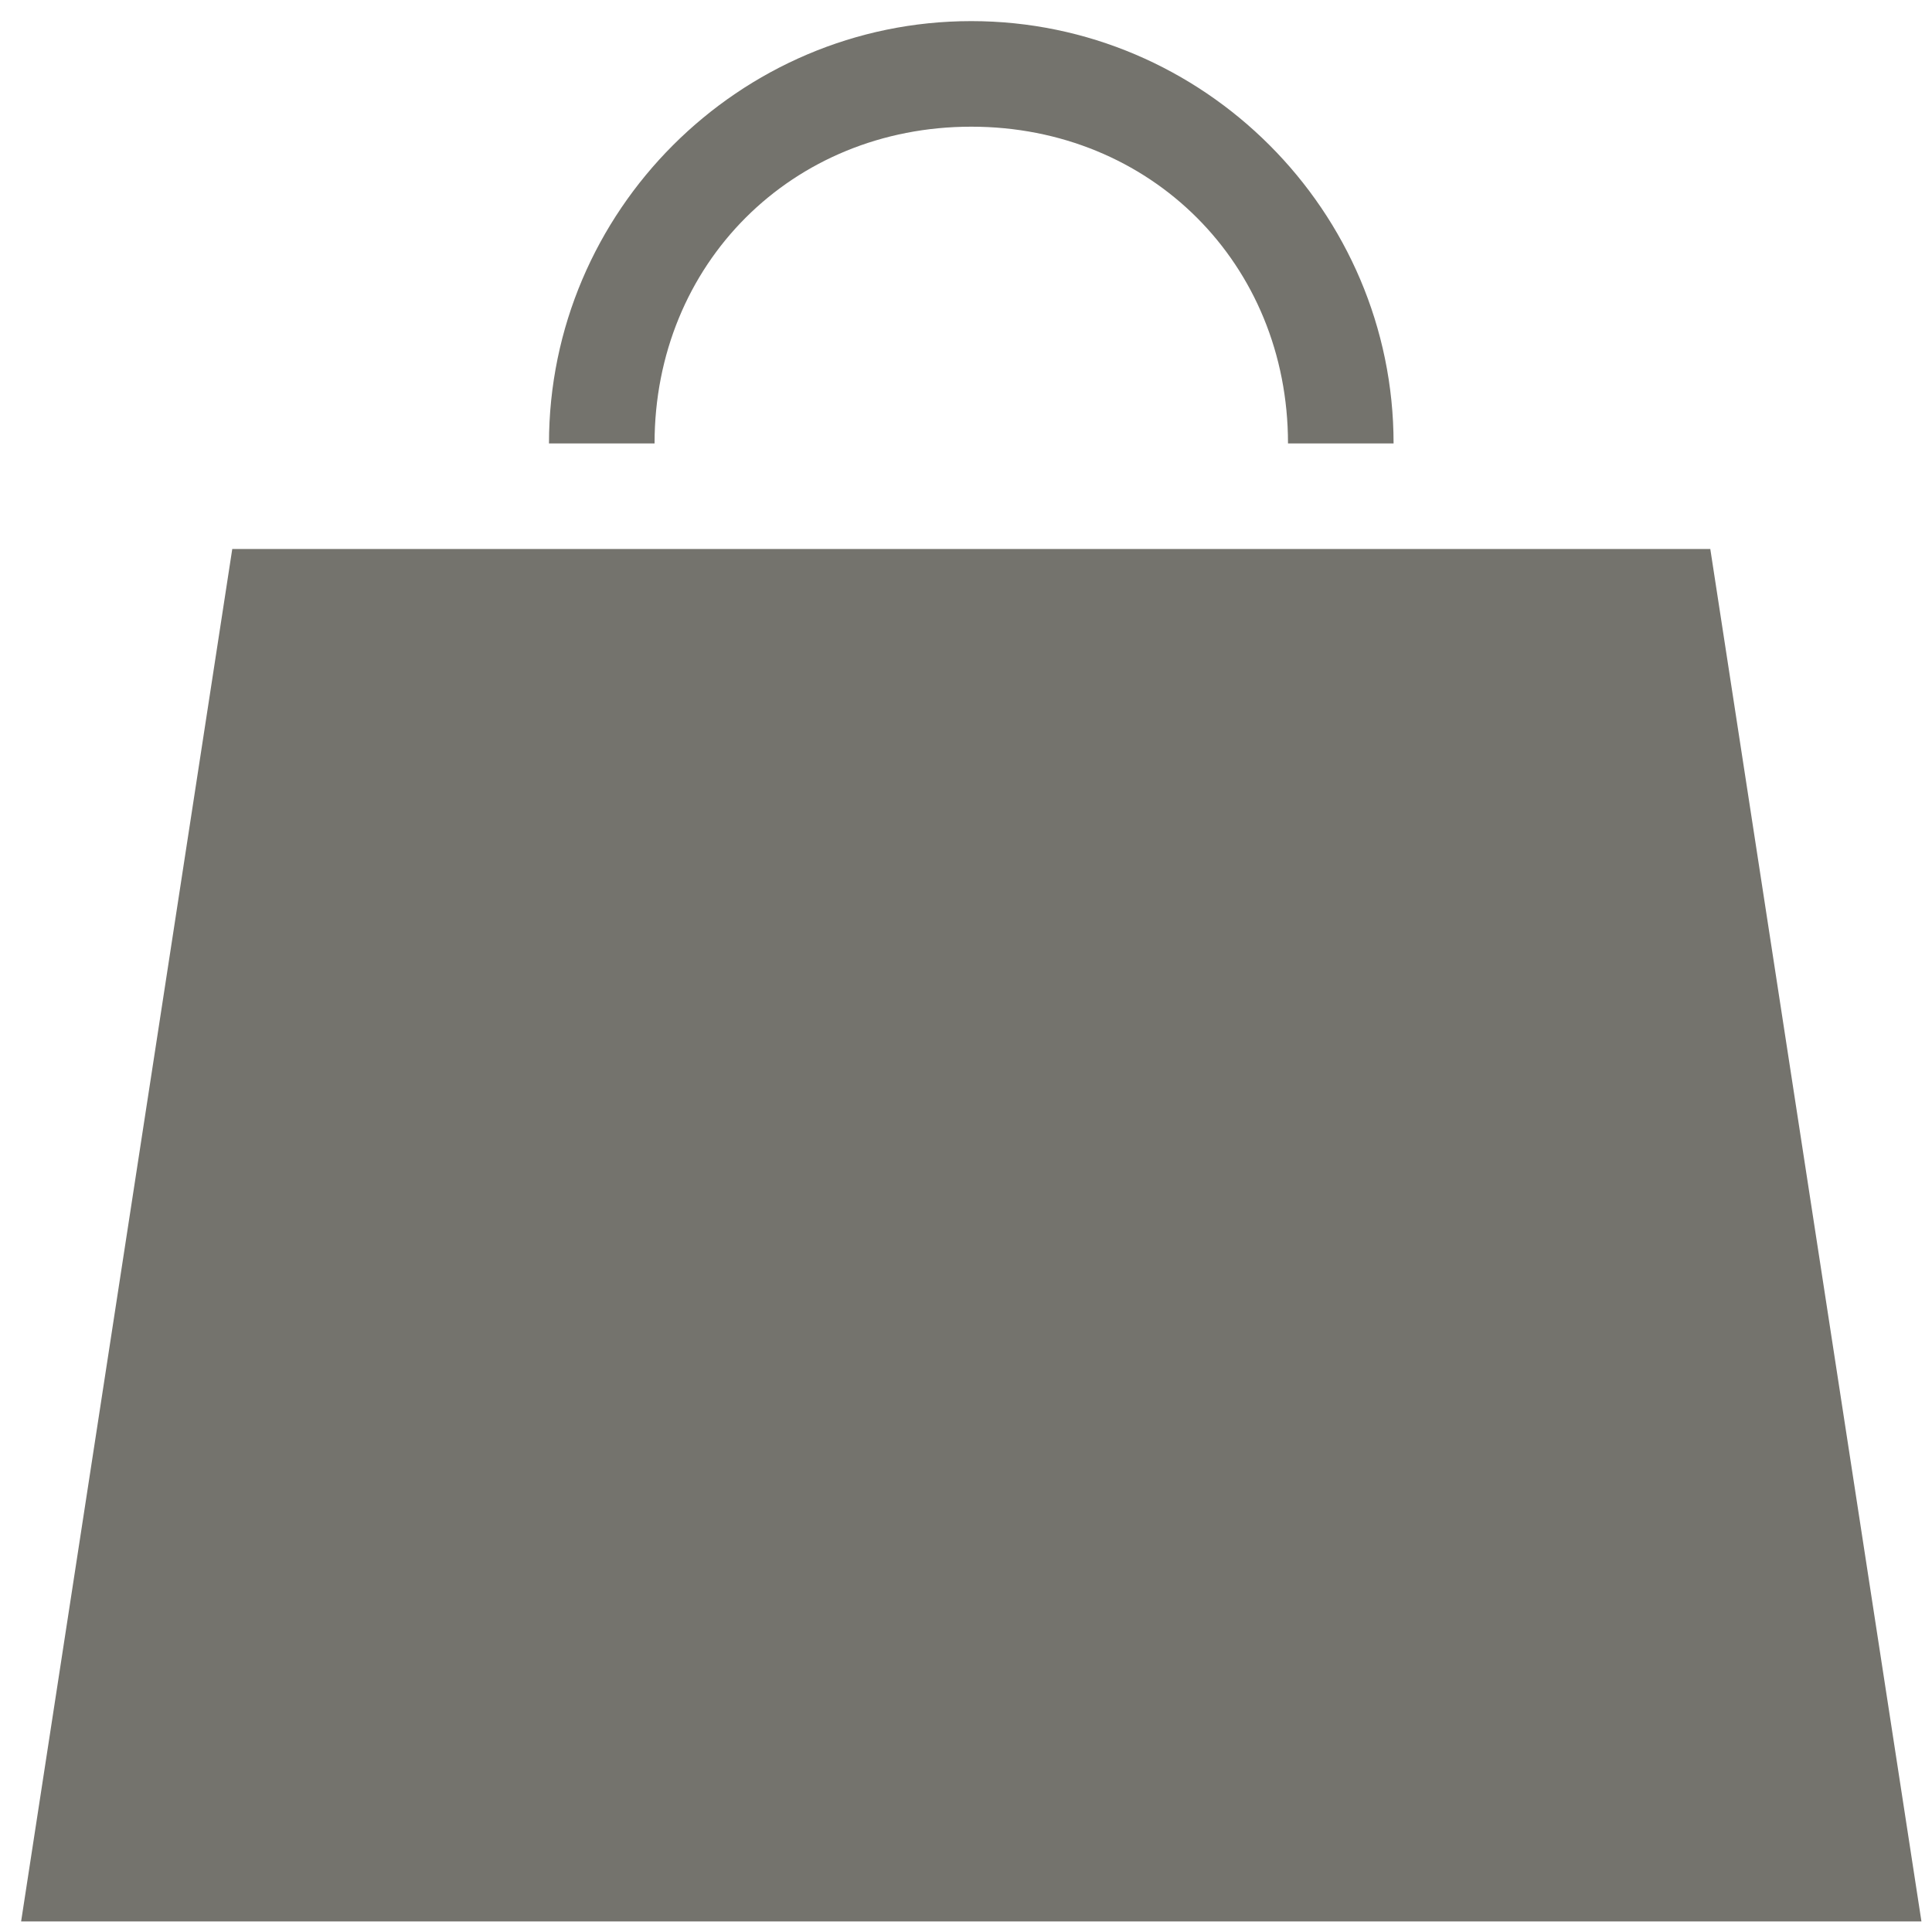 <svg version="1.1" id="Layer_1" xmlns="http://www.w3.org/2000/svg" xmlns:xlink="http://www.w3.org/1999/xlink" x="0px" y="0px"
   width="18.3px" height="18.3px" viewBox="0 0 18.3 18.3" style="enable-background:new 0 0 18.3 18.3;" xml:space="preserve">
<style type="text/css">
  .st0{fill:#74736D;}
</style>
<g id="bag_x5F_grey">
  <polygon class="st0" points="18.2,18.2 0.2,18.2 2.2,5.2 16.2,5.2  "/>
  <path class="st0" d="M9.2,1.2c1.7,0,3,1.3,3,3h1c0-2.2-1.8-4-4-4s-4,1.8-4,4h1C6.2,2.5,7.5,1.2,9.2,1.2z"/>
</g>
</svg>
